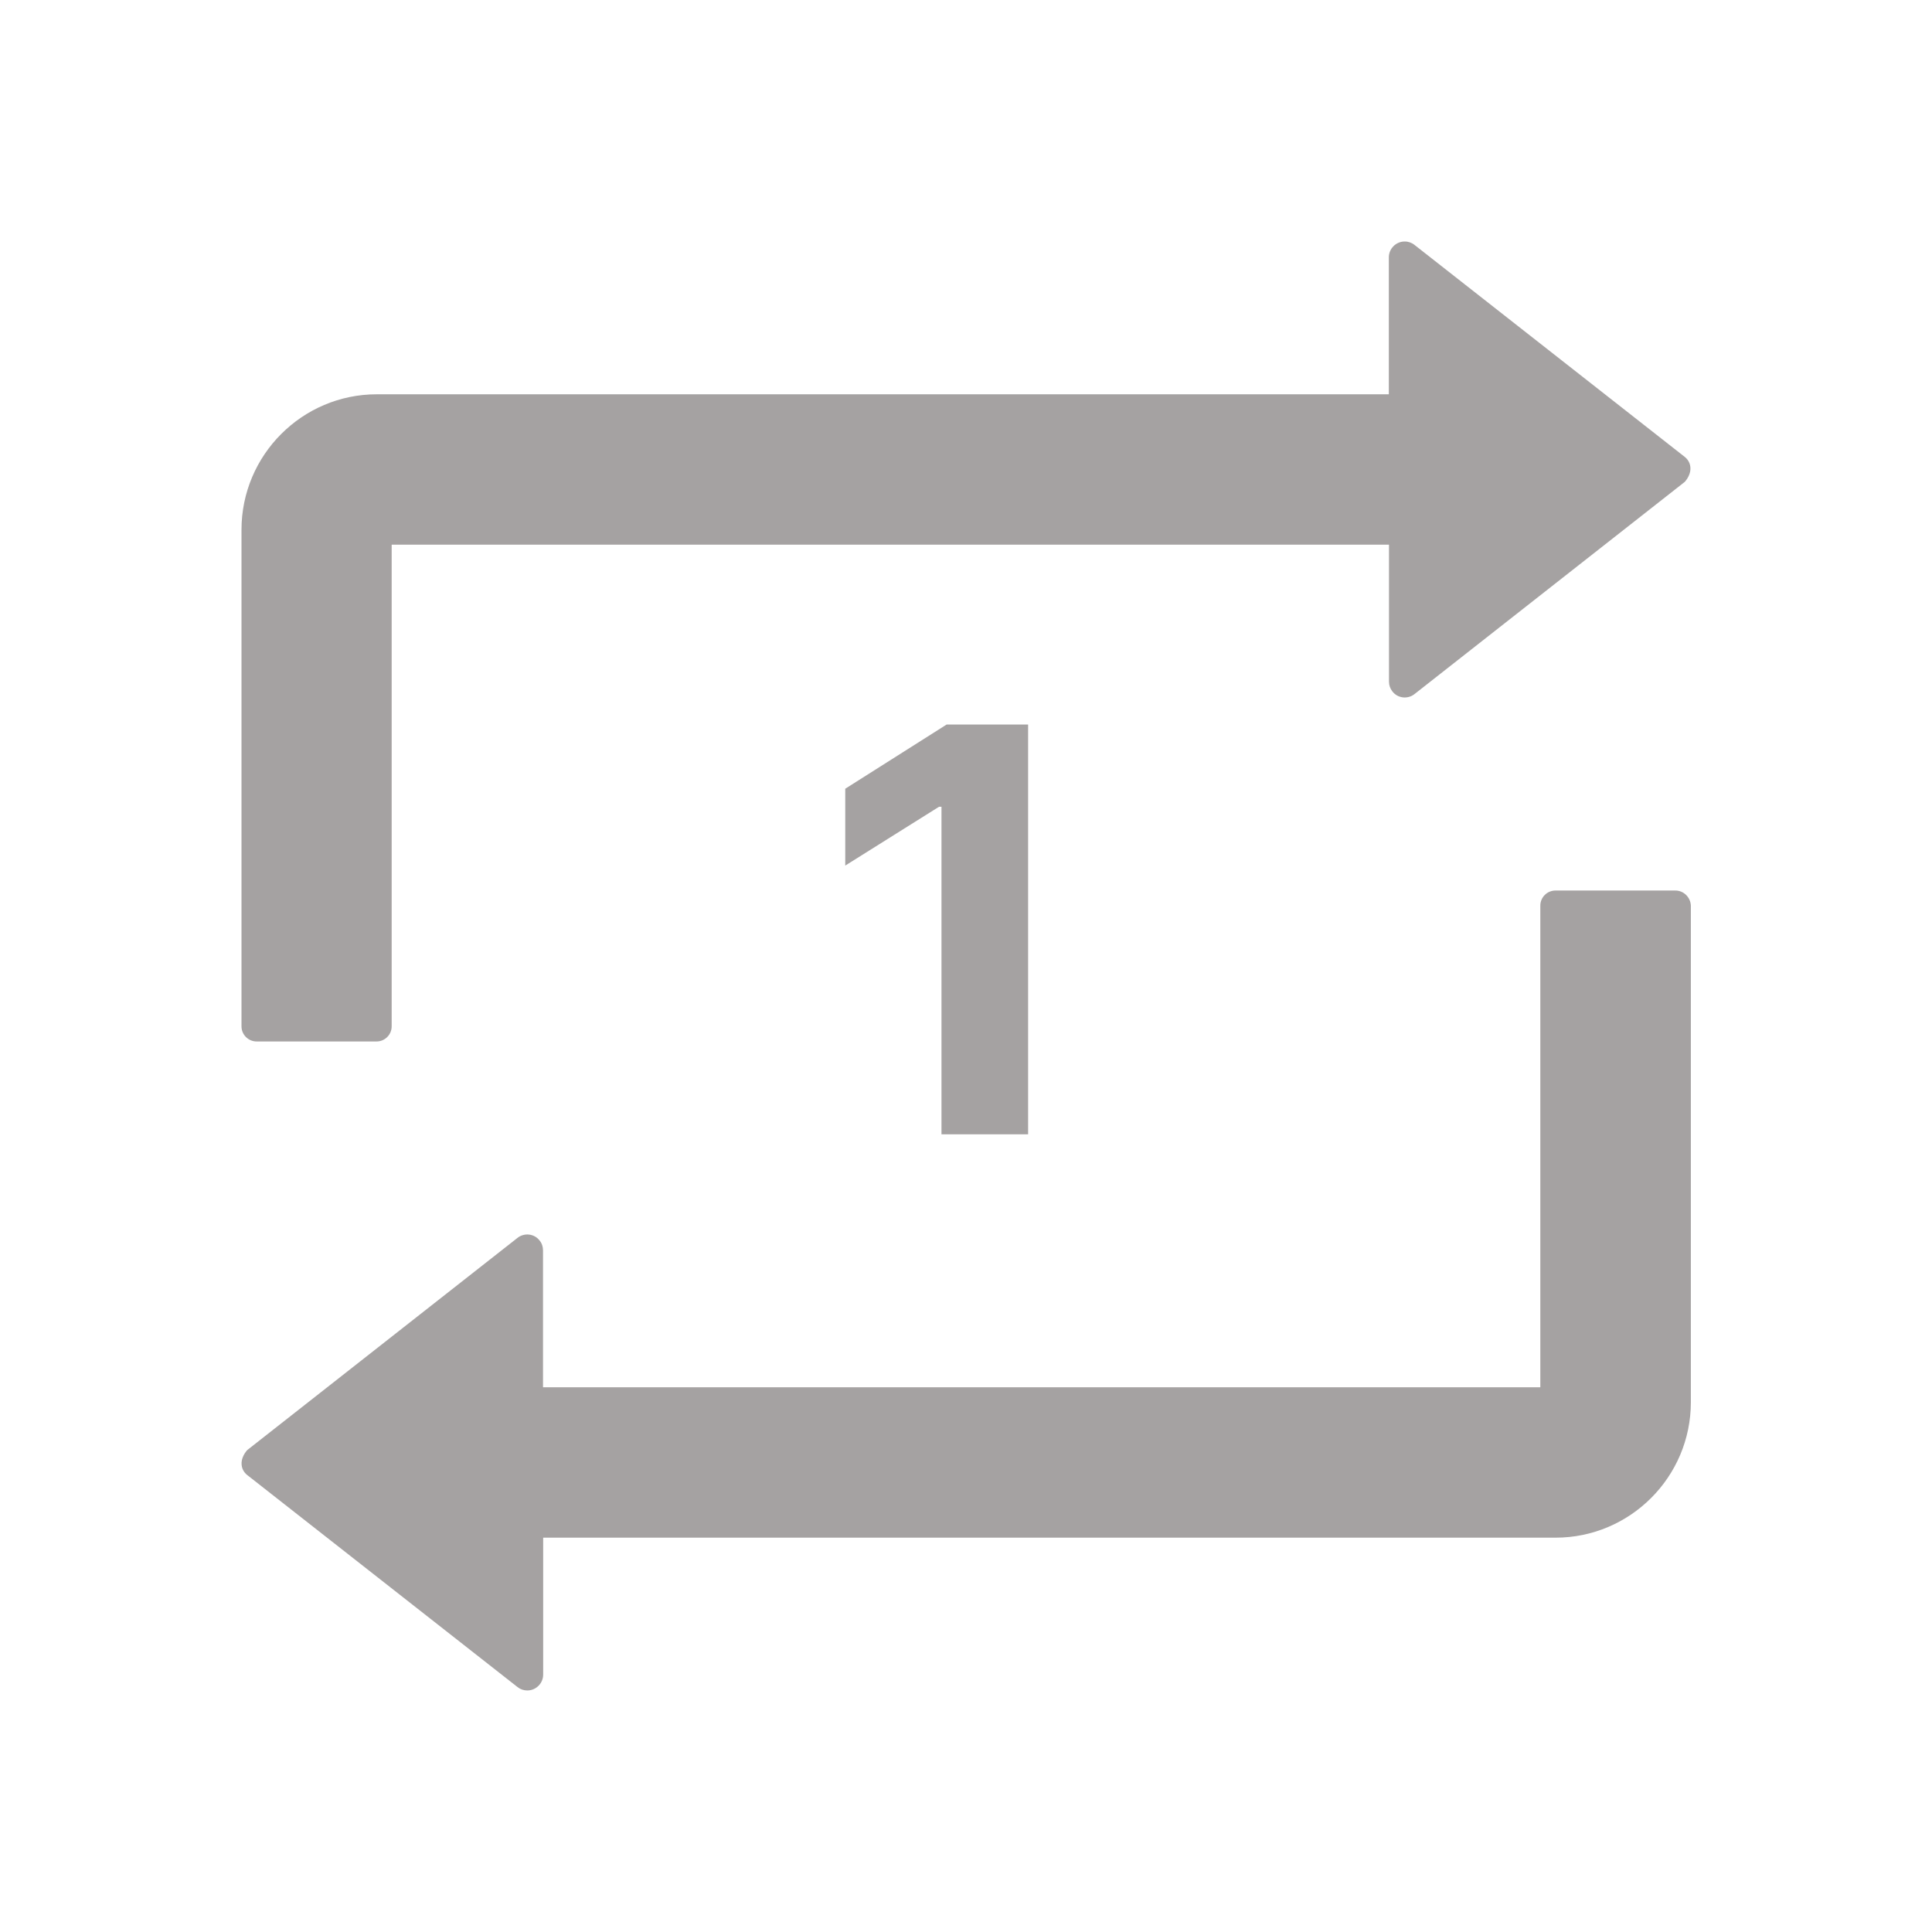 <svg width="24" height="24" viewBox="0 0 48 48" fill="none" xmlns="http://www.w3.org/2000/svg">
    <path
        d="M6.375 25.875H9.356C9.562 25.875 9.731 25.706 9.731 25.5V13.532H34.509V16.936C34.509 17.024 34.538 17.109 34.594 17.179C34.625 17.22 34.665 17.253 34.709 17.279C34.754 17.304 34.803 17.32 34.854 17.326C34.905 17.332 34.957 17.328 35.006 17.314C35.056 17.3 35.102 17.277 35.142 17.245L41.859 11.971C42.061 11.737 42.028 11.489 41.859 11.353L35.142 6.084C35.073 6.029 34.987 5.999 34.898 6C34.683 6 34.505 6.178 34.505 6.393V9.796H9.361C7.509 9.796 6 11.306 6 13.162V25.5C6 25.706 6.169 25.875 6.375 25.875ZM41.625 22.125H38.644C38.438 22.125 38.269 22.293 38.269 22.5V34.467H13.491V31.064C13.491 30.974 13.463 30.89 13.406 30.82C13.375 30.779 13.335 30.745 13.291 30.72C13.246 30.695 13.197 30.679 13.146 30.673C13.095 30.667 13.043 30.671 12.994 30.685C12.944 30.699 12.898 30.722 12.858 30.754L6.141 36.028C5.939 36.262 5.972 36.511 6.141 36.646L12.858 41.915C12.928 41.971 13.012 41.999 13.102 41.999C13.317 41.999 13.495 41.821 13.495 41.606V38.203H38.648C40.5 38.203 42.009 36.693 42.009 34.837V22.5C42 22.293 41.831 22.125 41.625 22.125Z"
        fill="#A5A2A2" />
    <path d="M25.543 18V28.182H23.391V20.043H23.331L21 21.505V19.596L23.52 18H25.543Z" fill="#A5A2A2" />
</svg>